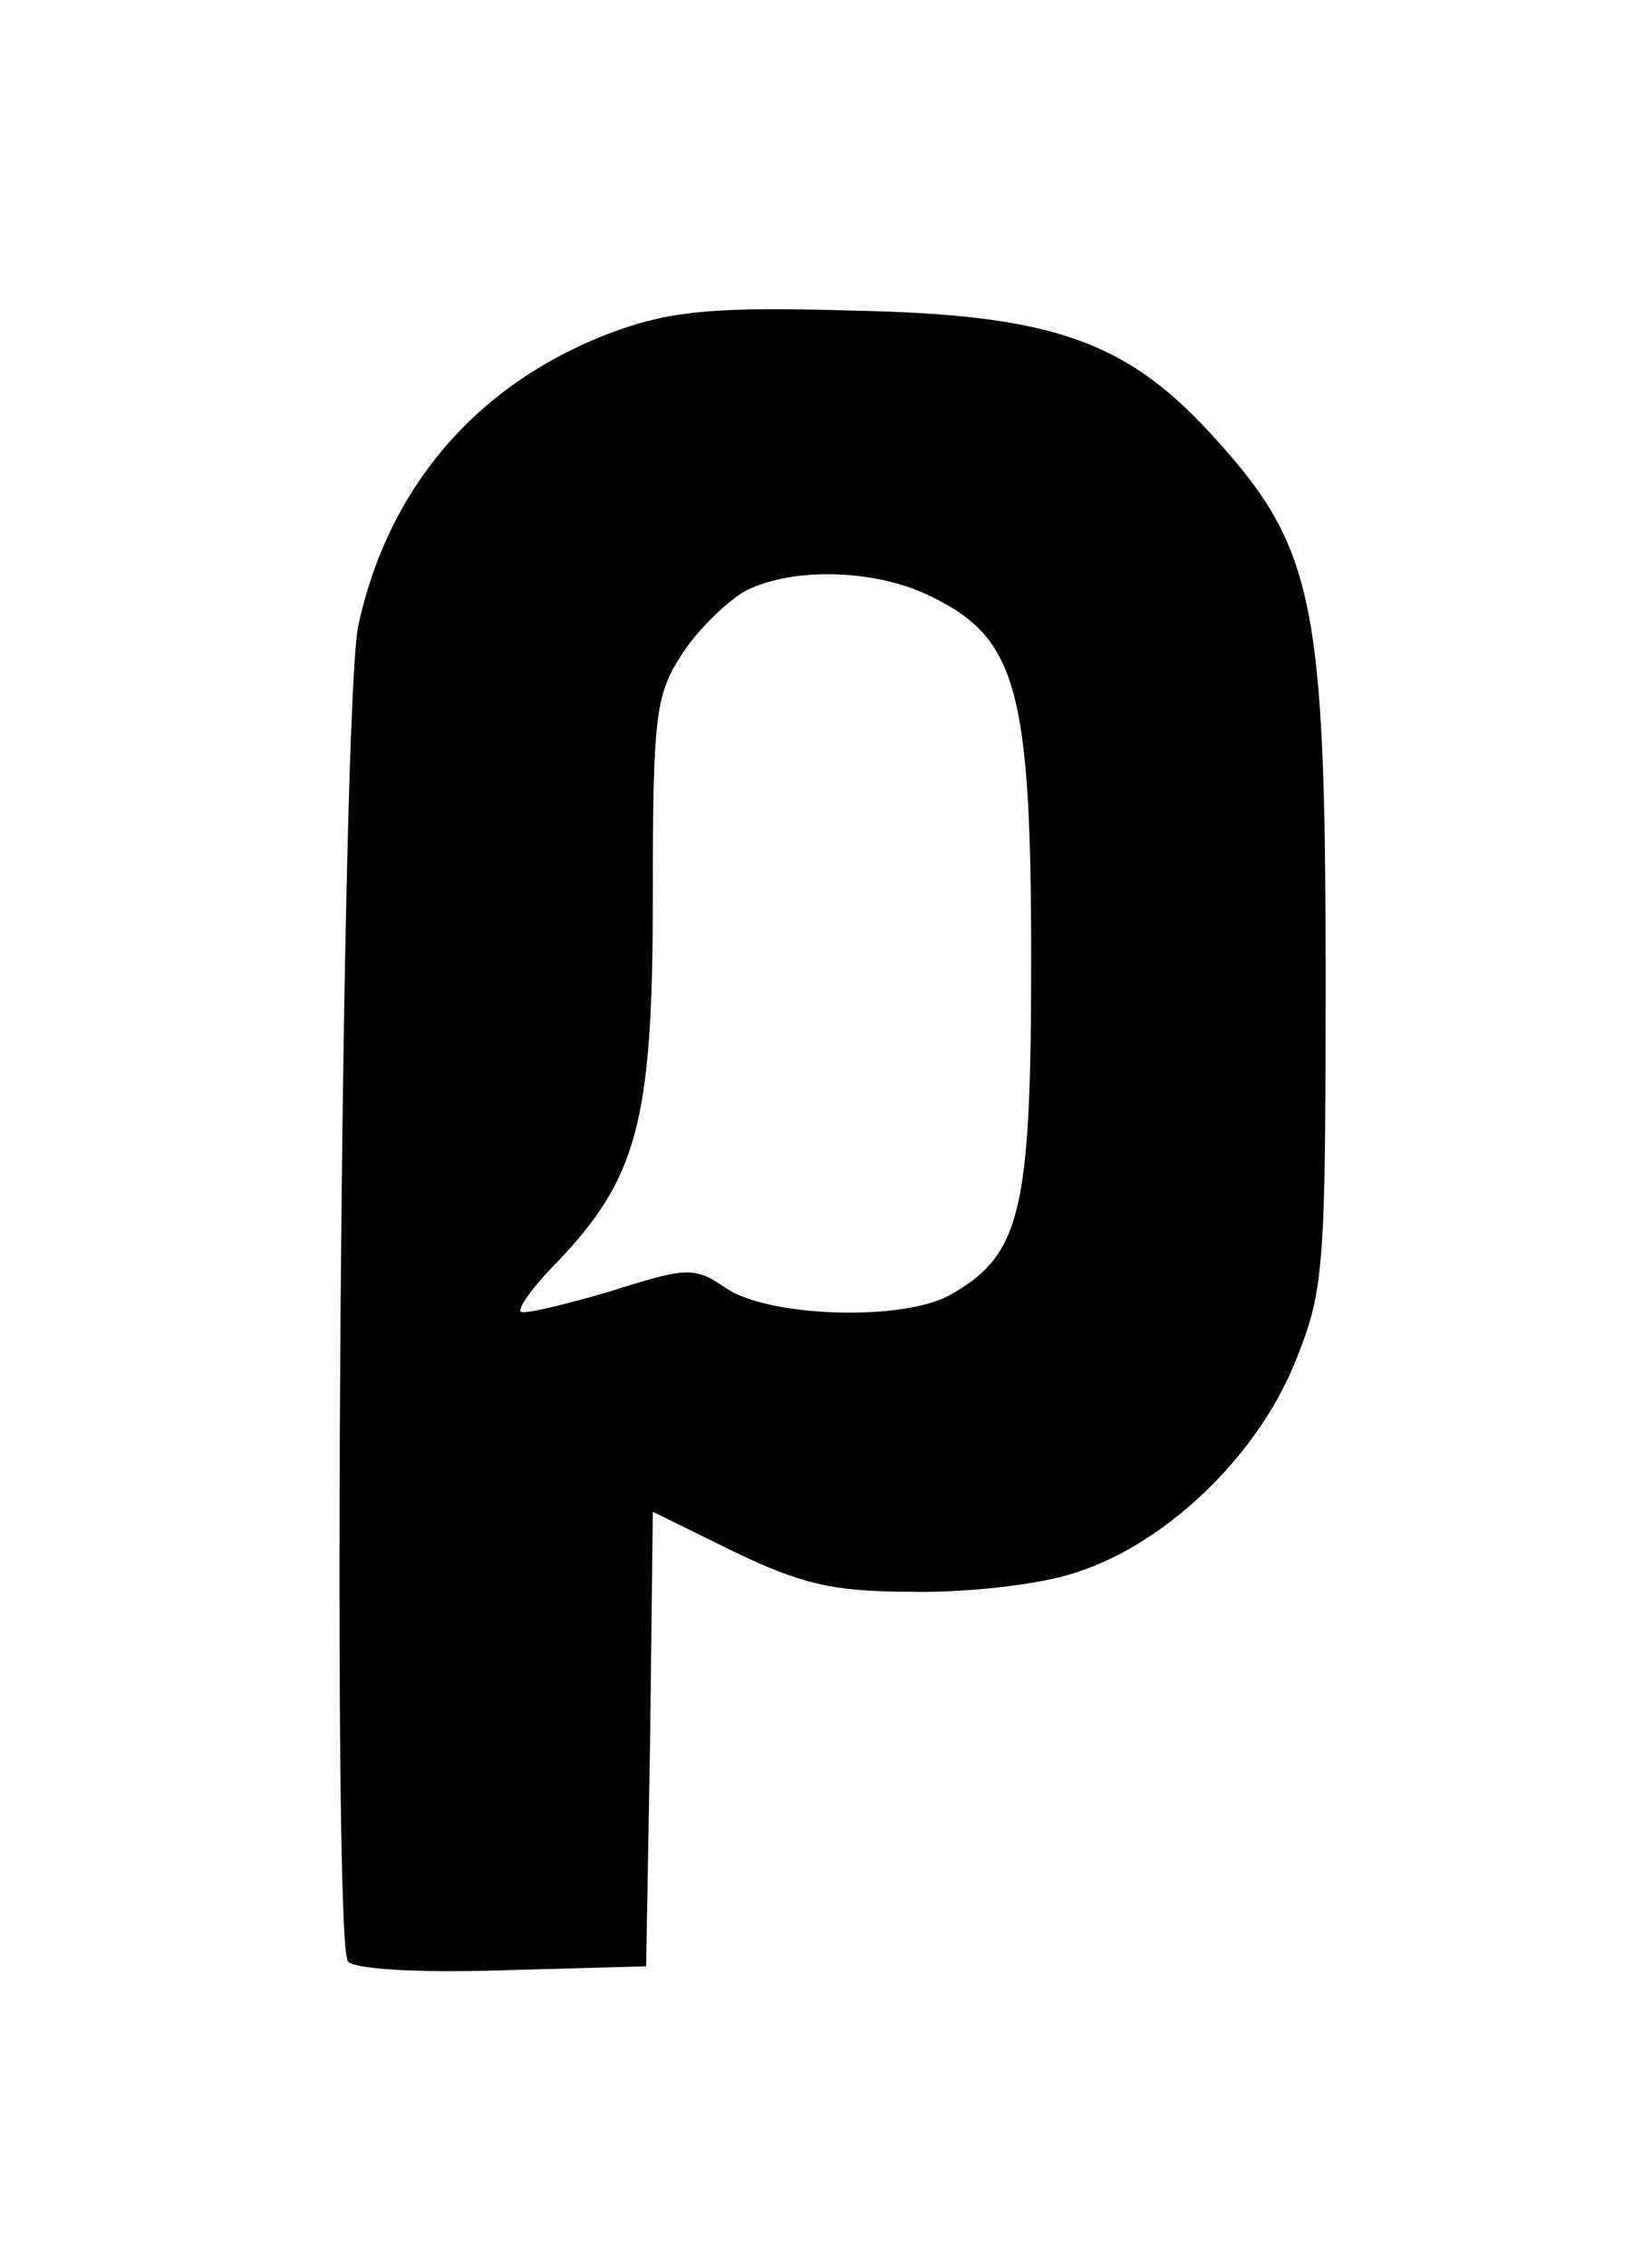 <?xml version="1.0"?>
<svg width="124" height="170" xmlns="http://www.w3.org/2000/svg" preserveAspectRatio="xMidYMid meet">
 <g>
  <title>EMPATIA</title>
  <g transform="translate(0,170) scale(0.1,-0.1) " fill="#000000" id="svg_2">
   <path d="m463,1452c-102,-37 -171,-115 -194,-221c-13,-59 -20,-982 -8,-1002c3,-6 51,-9 115,-7l109,3l3,171l2,170l61,-30c50,-24 74,-30 132,-30c40,-1 94,5 120,13c69,20 140,87 169,159c22,54 23,70 23,292c0,276 -9,319 -81,399c-67,75 -122,95 -274,98c-101,3 -135,0 -177,-15zm237,-200c63,-31 74,-70 74,-272c0,-191 -8,-222 -62,-252c-36,-19 -133,-16 -166,5c-25,17 -29,17 -89,-2c-34,-10 -64,-17 -66,-15c-3,2 9,19 27,37c60,63 72,105 72,273c0,140 2,153 23,185c12,18 34,39 47,46c36,18 99,16 140,-5z" id="svg_3"/>
  </g>
 </g>
</svg>